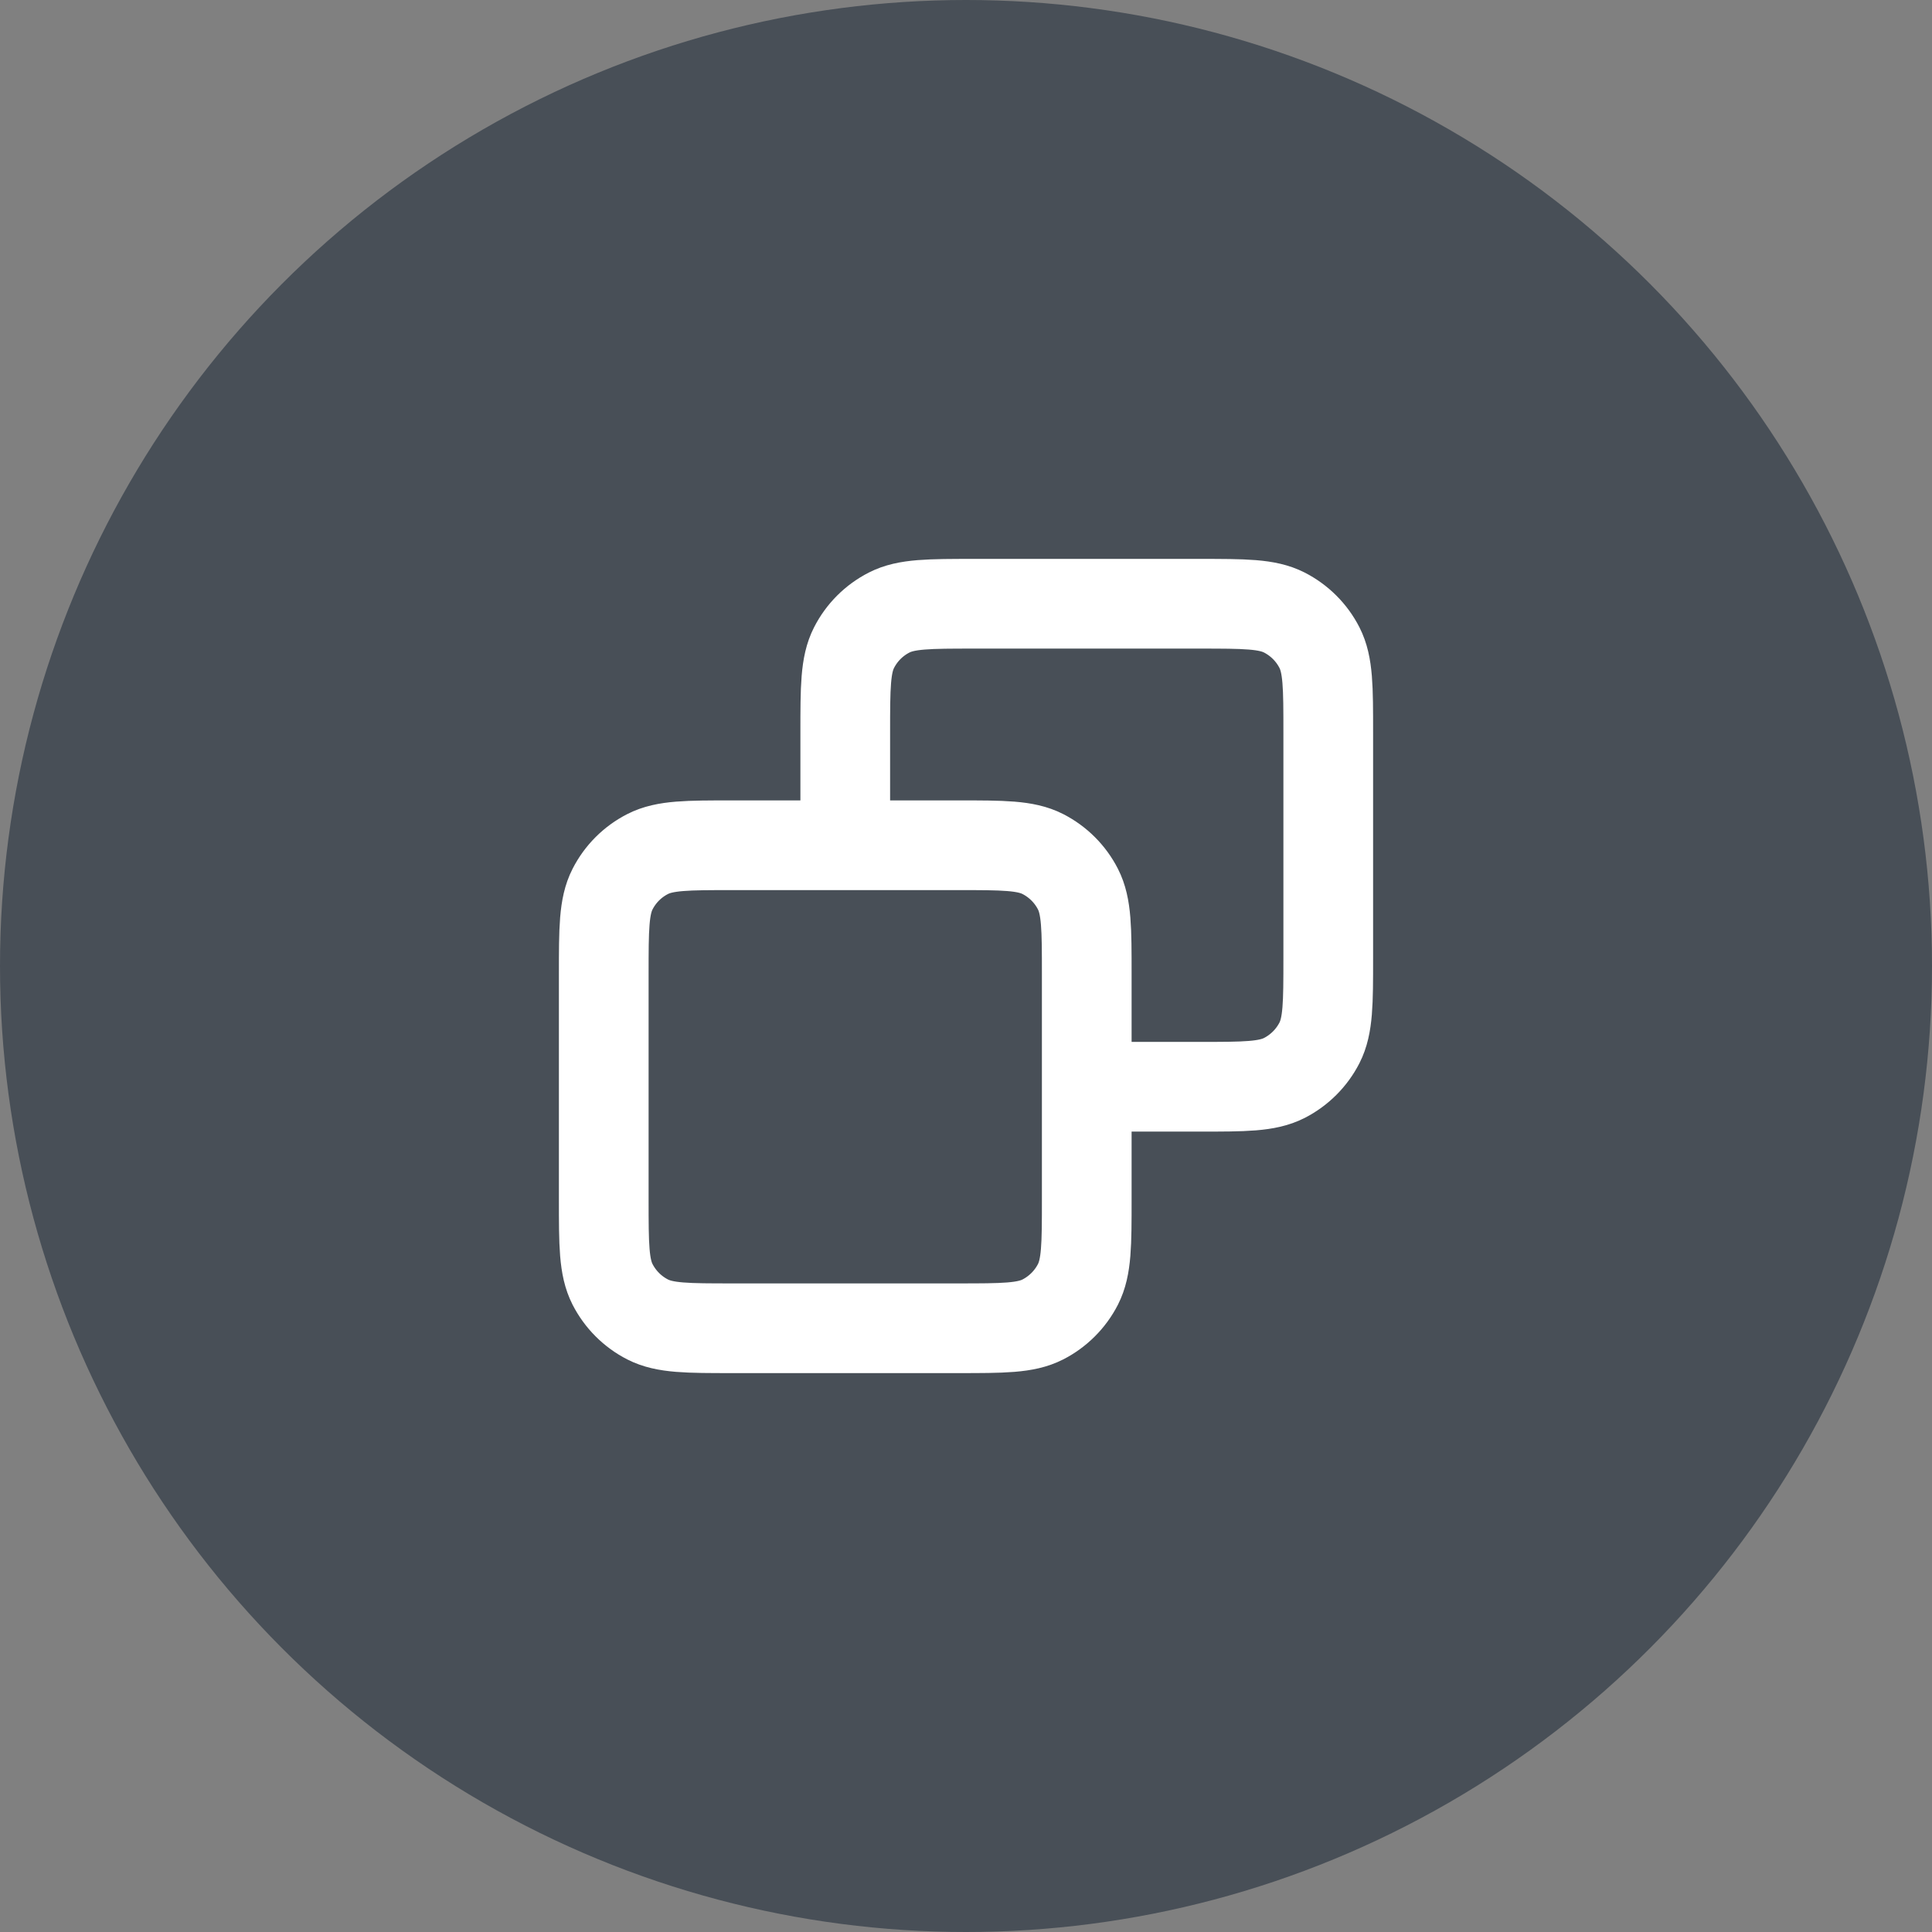 <svg width="28" height="28" viewBox="0 0 28 28" fill="none" xmlns="http://www.w3.org/2000/svg">
<rect x="0" y="0" width="28" height="28" fill="#808080" stroke="none"/>
<circle cx="14" cy="14" r="14" fill="#484F57"/>
<path d="M12.25 12.25V10.617C12.25 9.963 12.25 9.636 12.377 9.387C12.489 9.167 12.667 8.989 12.887 8.877C13.136 8.75 13.463 8.75 14.117 8.75H17.383C18.037 8.75 18.363 8.75 18.613 8.877C18.832 8.989 19.011 9.167 19.123 9.387C19.25 9.636 19.25 9.963 19.25 10.617V13.883C19.25 14.537 19.25 14.863 19.123 15.113C19.011 15.332 18.832 15.511 18.613 15.623C18.363 15.75 18.037 15.75 17.385 15.75H15.75M12.25 12.25H10.617C9.963 12.25 9.636 12.25 9.387 12.377C9.167 12.489 8.989 12.667 8.877 12.887C8.75 13.136 8.75 13.463 8.75 14.117V17.383C8.75 18.037 8.75 18.363 8.877 18.613C8.989 18.832 9.167 19.011 9.387 19.123C9.636 19.25 9.963 19.25 10.615 19.25H13.885C14.537 19.25 14.864 19.25 15.113 19.123C15.332 19.011 15.511 18.832 15.623 18.613C15.75 18.363 15.75 18.037 15.75 17.385V15.75M12.25 12.25H13.883C14.537 12.25 14.863 12.25 15.113 12.377C15.332 12.489 15.511 12.667 15.623 12.887C15.75 13.136 15.75 13.463 15.75 14.115L15.75 15.75" stroke="white" stroke-width="1.3" stroke-linecap="round" stroke-linejoin="round"/>
</svg>

